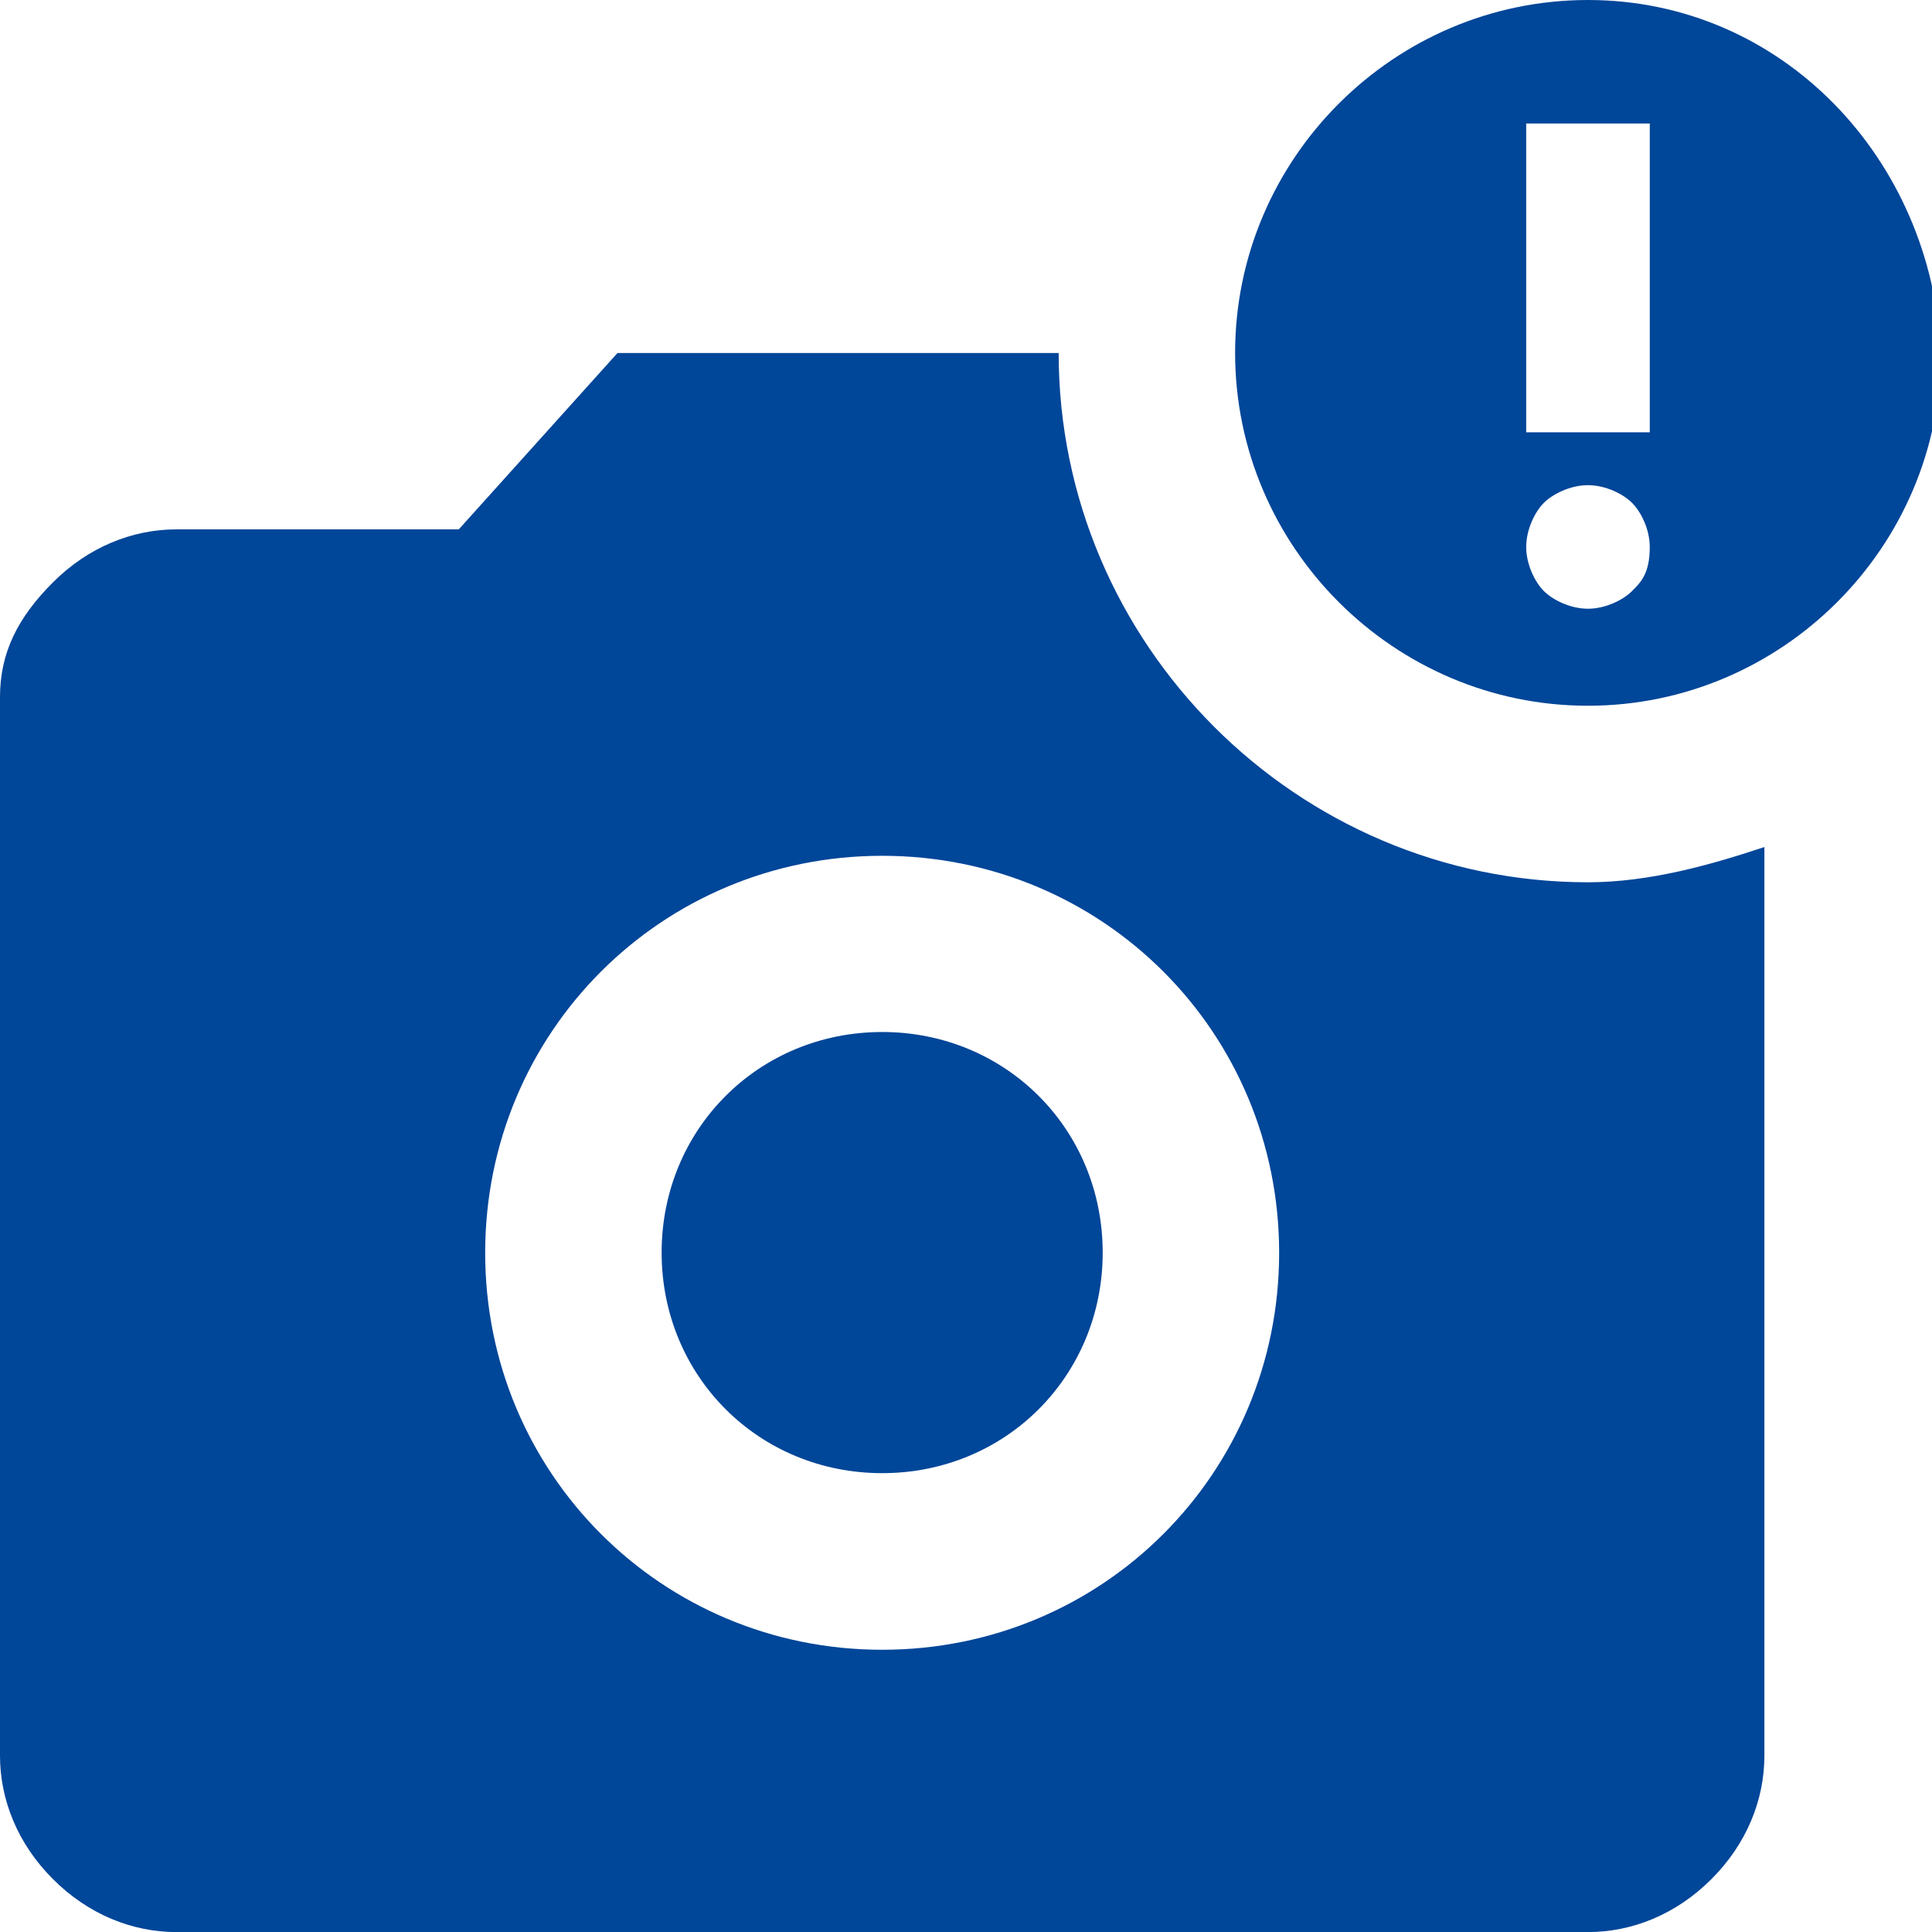 <?xml version="1.0" encoding="UTF-8"?>
<svg width="24" height="24" viewBox="0 0 24 24" fill="none" xmlns="http://www.w3.org/2000/svg">
  <title>Overtredingen voertuigen icoon</title>
  <g clip-path="url(#clip0_13205_8000)">
    <path
      d="M10.959 12.82C9.424 12.82 8.219 14.026 8.219 15.56C8.219 17.094 9.424 18.3 10.959 18.3C12.493 18.3 13.698 17.094 13.698 15.56C13.698 14.026 12.493 12.82 10.959 12.82Z"
      fill="#004699" />
    <path
      d="M13.151 4.385H7.671L5.699 6.576H2.192C1.644 6.576 1.096 6.796 0.658 7.234C0.219 7.672 0 8.111 0 8.659V15.234V21.809C0 22.357 0.219 22.905 0.658 23.343C1.096 23.782 1.644 24.001 2.192 24.001H19.726C20.274 24.001 20.822 23.782 21.26 23.343C21.699 22.905 21.918 22.357 21.918 21.809V15.234V10.522C21.26 10.741 20.493 10.96 19.726 10.96C16.11 10.96 13.151 8.001 13.151 4.385ZM10.959 20.494C8.219 20.494 6.027 18.302 6.027 15.563C6.027 12.823 8.219 10.631 10.959 10.631C13.699 10.631 15.89 12.823 15.89 15.563C15.89 18.302 13.699 20.494 10.959 20.494Z"
      fill="#004699" />
    <path
      d="M19.726 0C17.315 0 15.343 1.973 15.343 4.384C15.343 6.795 17.315 8.767 19.726 8.767C22.137 8.767 24.11 6.795 24.11 4.384C24 1.973 22.137 0 19.726 0ZM20.274 7.342C20.165 7.452 19.945 7.562 19.726 7.562C19.507 7.562 19.288 7.452 19.178 7.342C19.069 7.233 18.959 7.014 18.959 6.795C18.959 6.575 19.069 6.356 19.178 6.247C19.288 6.137 19.507 6.027 19.726 6.027C19.945 6.027 20.165 6.137 20.274 6.247C20.384 6.356 20.494 6.575 20.494 6.795C20.494 7.123 20.384 7.233 20.274 7.342ZM20.494 5.37H18.959V1.534H20.494V5.37Z"
      fill="#004699" />
  </g>
  <defs>
    <clipPath id="clip0_13205_8000">
      <rect width="24" height="24" fill="white" />
    </clipPath>
  </defs>
</svg>